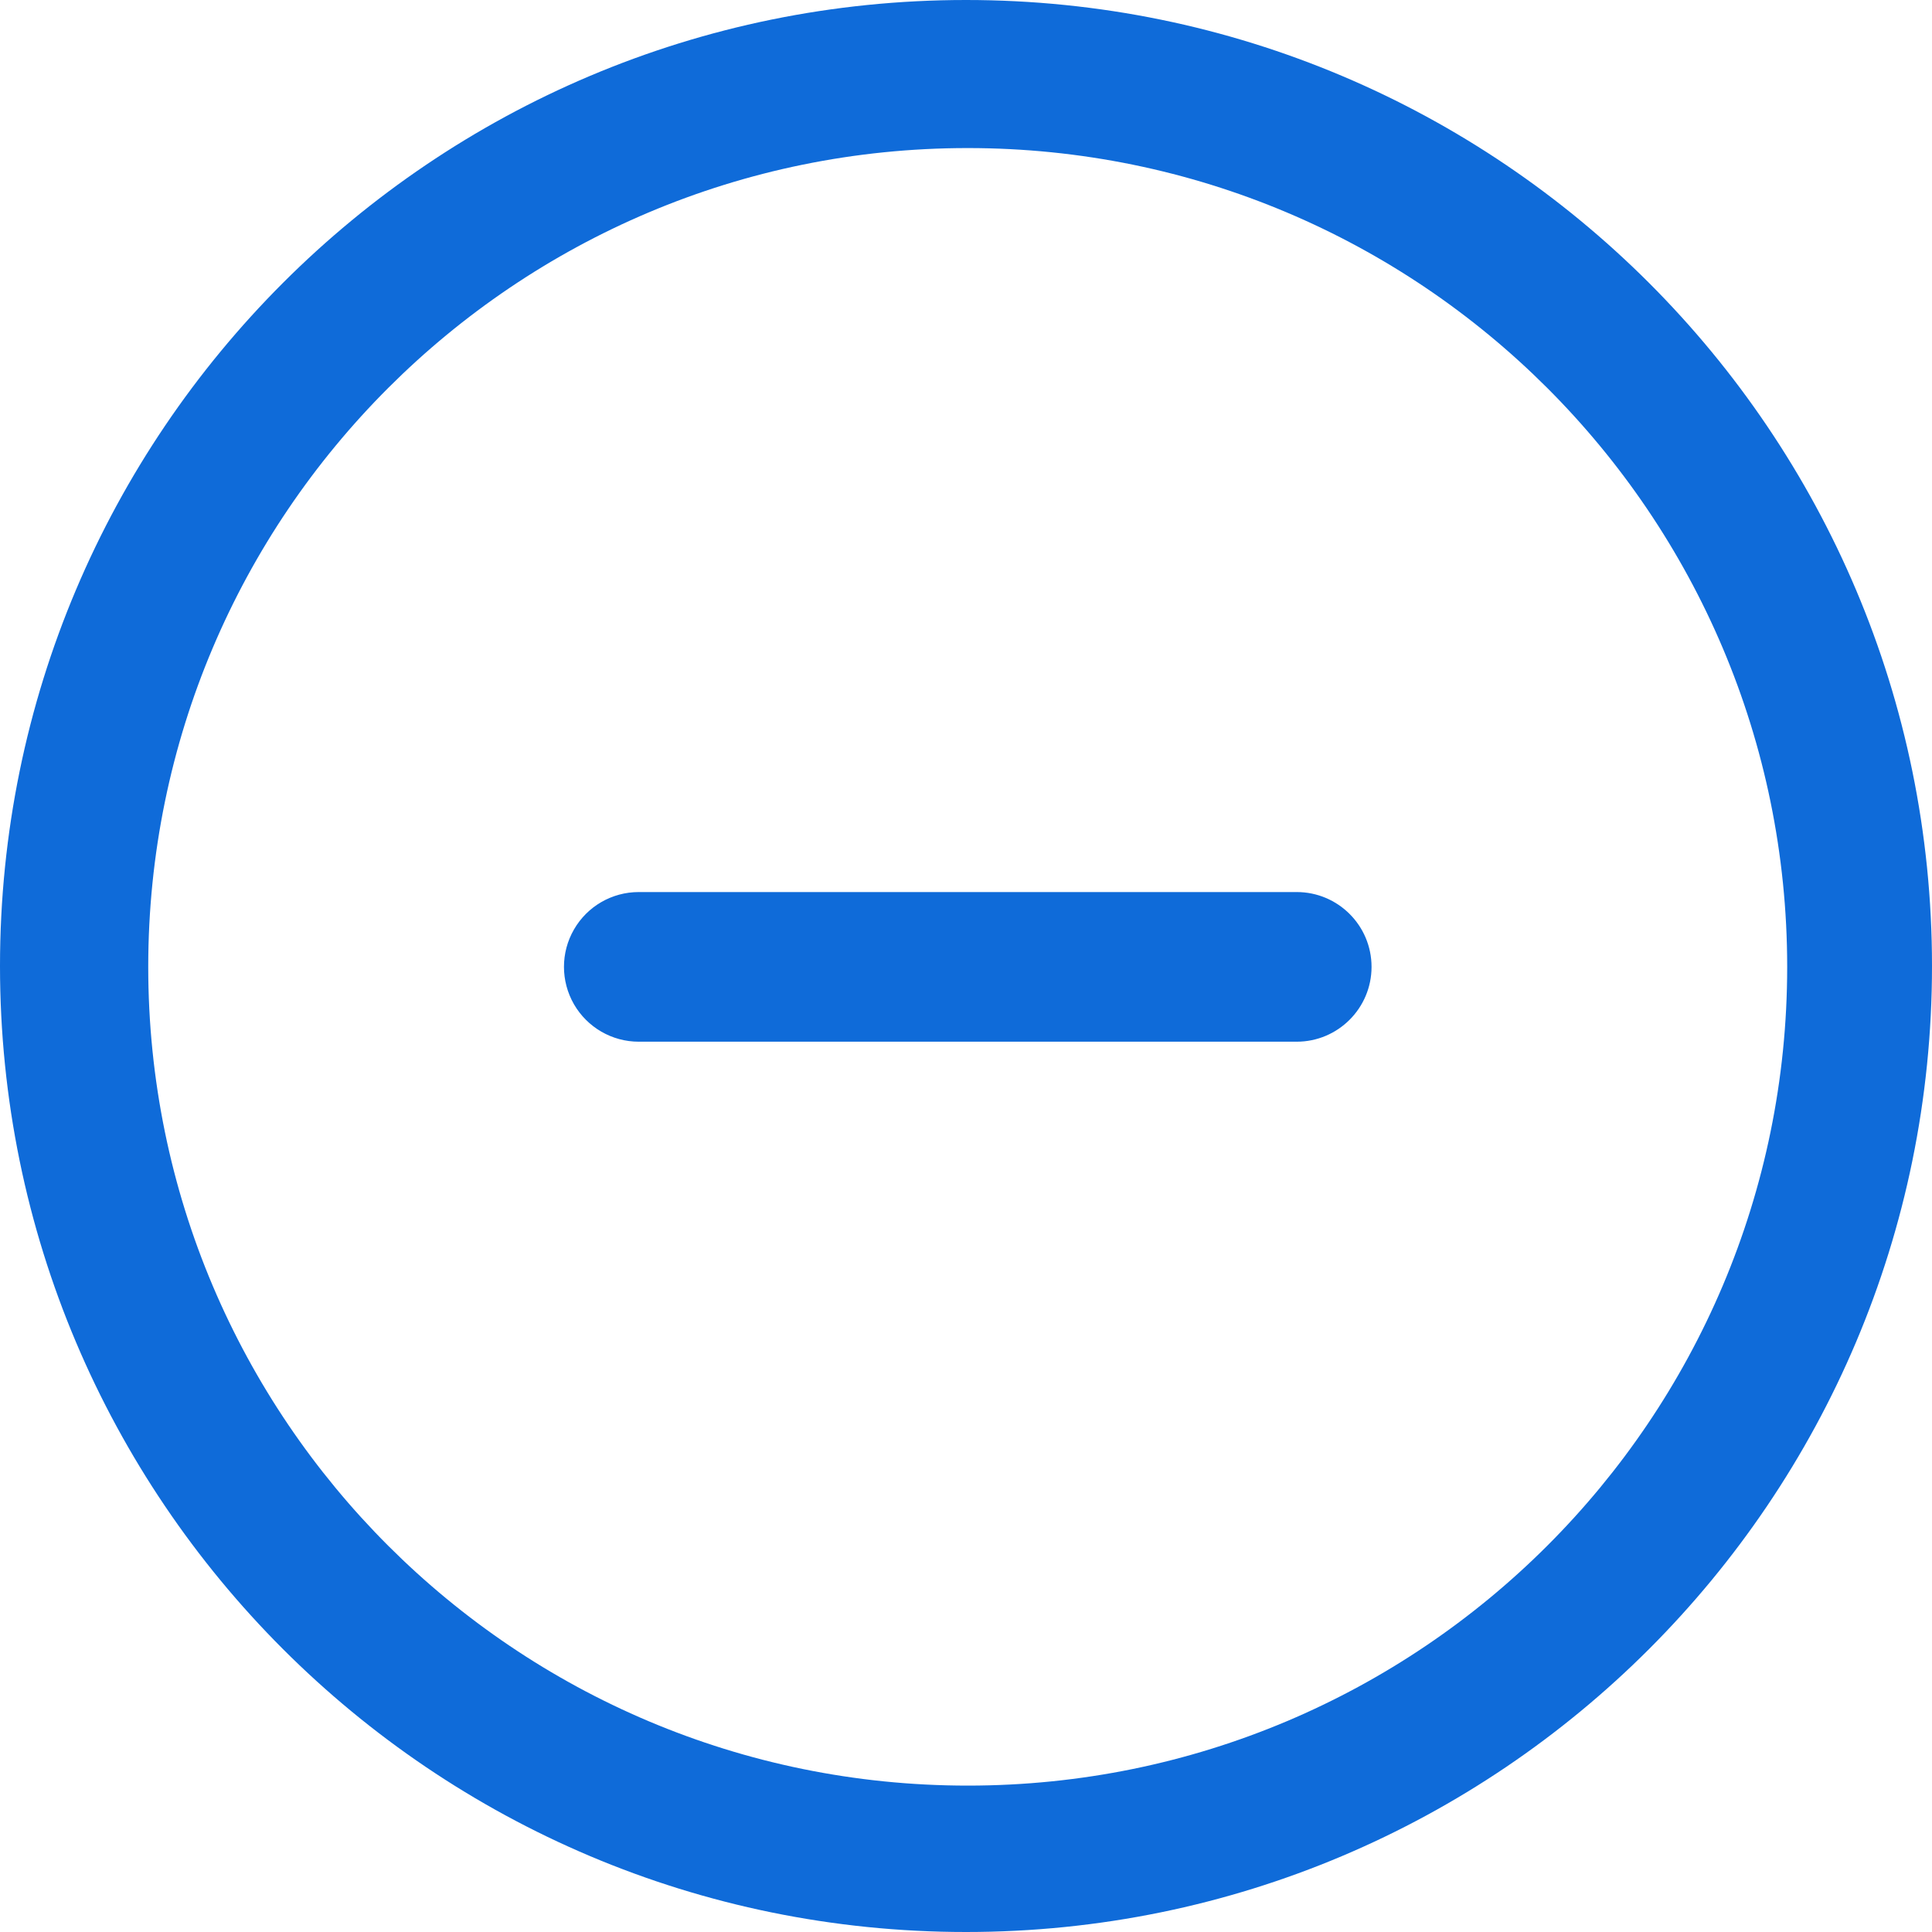 <?xml version="1.0" encoding="UTF-8"?>
<svg width="22px" height="22px" viewBox="0 0 22 22" version="1.1" xmlns="http://www.w3.org/2000/svg" xmlns:xlink="http://www.w3.org/1999/xlink">
    <title>形状</title>
    <g id="页面-1" stroke="none" stroke-width="1" fill="none" fill-rule="evenodd">
        <g id="基地企业奖励-申请明细表" transform="translate(-1172, -508)" fill="#0F6BD9" fill-rule="nonzero">
            <path d="M1183,530 C1176.925,530 1172,525.075 1172,519 C1172,512.924 1176.925,508 1183,508 C1189.075,508 1194,512.925 1194,519 C1194,525.075 1189.075,530 1183,530 Z M1183.019,509.686 C1177.866,509.686 1173.688,513.861 1173.688,519.01 C1173.688,524.159 1177.866,528.333 1183.02,528.333 C1188.174,528.333 1192.351,524.159 1192.351,519.01 C1192.351,513.86 1188.173,509.686 1183.02,509.686 L1183.019,509.686 Z M1186.766,519.862 L1179.273,519.862 C1178.969,519.862 1178.688,519.699 1178.536,519.436 C1178.384,519.172 1178.384,518.847 1178.536,518.584 C1178.688,518.32 1178.969,518.158 1179.273,518.158 L1186.766,518.158 C1187.236,518.158 1187.618,518.539 1187.618,519.01 C1187.618,519.48 1187.236,519.862 1186.766,519.862 L1186.766,519.862 Z" id="形状"></path>
        </g>
    </g>
</svg>